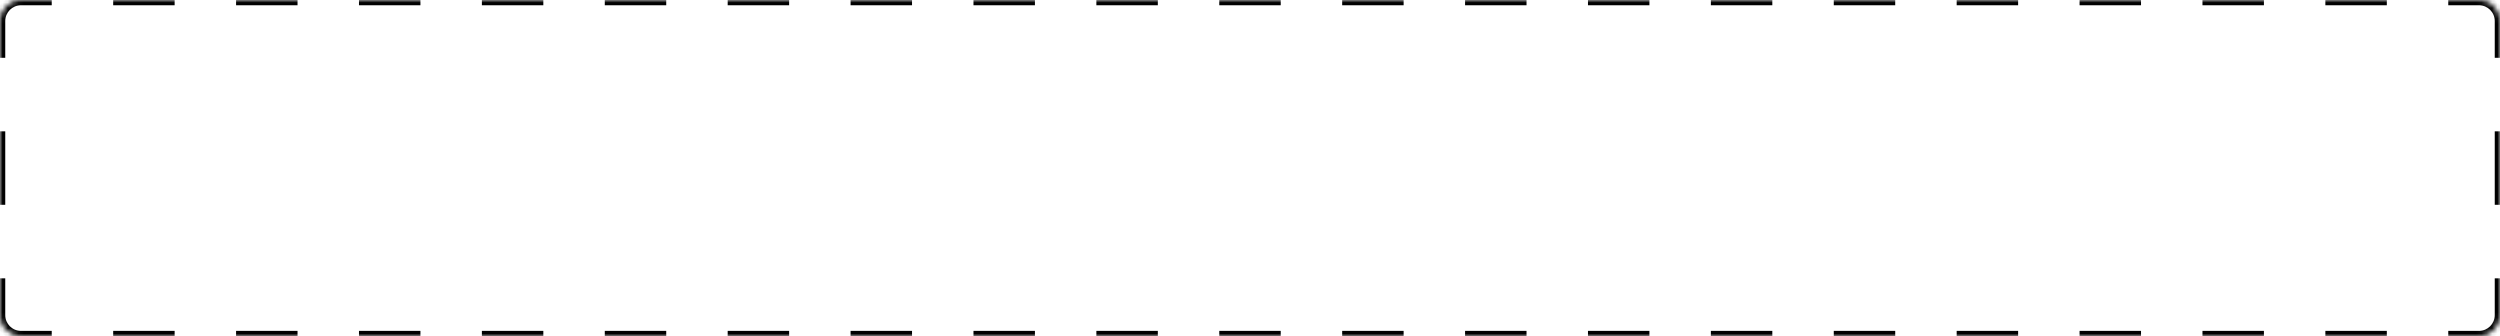 <svg width="476" height="64" viewBox="0 0 476 64" fill="none" xmlns="http://www.w3.org/2000/svg">
<mask id="path-1-inside-1_5001_1127" fill="white">
<path d="M0 4C0 1.791 1.791 0 4 0H472C474.209 0 476 1.791 476 4V60C476 62.209 474.209 64 472 64H4C1.791 64 0 62.209 0 60V4Z"/>
</mask>
<path d="M4 63.5C2.067 63.5 0.5 61.933 0.5 60H-0.5C-0.5 62.485 1.515 64.5 4 64.5V63.5ZM0.5 60V53H-0.5V60H0.5ZM0.5 39V25H-0.5V39H0.5ZM0.5 11V4H-0.5V11H0.5ZM0.5 4C0.5 2.067 2.067 0.5 4 0.5V-0.5C1.515 -0.5 -0.5 1.515 -0.5 4H0.5ZM4 0.5H9.85V-0.5H4V0.5ZM21.55 0.5H33.25V-0.5H21.55V0.5ZM44.95 0.5H56.65V-0.5H44.95V0.5ZM68.35 0.5H80.05V-0.5H68.35V0.5ZM91.75 0.5H103.45V-0.5H91.75V0.5ZM115.15 0.5H126.85V-0.5H115.15V0.5ZM138.55 0.5H150.25V-0.5H138.55V0.5ZM161.95 0.5H173.65V-0.5H161.95V0.5ZM185.35 0.5H197.05V-0.5H185.35V0.5ZM208.75 0.5H220.45V-0.5H208.75V0.5ZM232.15 0.5H243.85V-0.5H232.15V0.5ZM255.55 0.5H267.25V-0.5H255.55V0.5ZM278.95 0.5H290.65V-0.5H278.95V0.5ZM302.35 0.5H314.05V-0.5H302.35V0.5ZM325.75 0.5H337.45V-0.5H325.75V0.5ZM349.15 0.5H360.85V-0.5H349.15V0.5ZM372.55 0.5H384.25V-0.5H372.55V0.5ZM395.95 0.5H407.65V-0.5H395.95V0.5ZM419.35 0.5H431.05V-0.5H419.35V0.5ZM442.75 0.5H454.45V-0.5H442.75V0.5ZM466.15 0.5H472V-0.5H466.15V0.5ZM472 0.5C473.933 0.5 475.5 2.067 475.5 4H476.5C476.5 1.515 474.485 -0.5 472 -0.5V0.5ZM475.5 4V11H476.5V4H475.5ZM475.5 25V39H476.5V25H475.5ZM475.5 53V60H476.5V53H475.5ZM475.5 60C475.5 61.933 473.933 63.5 472 63.5V64.5C474.485 64.5 476.5 62.485 476.5 60H475.5ZM472 63.5H466.15V64.5H472V63.5ZM454.45 63.5H442.75V64.5H454.45V63.5ZM431.05 63.5H419.35V64.5H431.05V63.5ZM407.65 63.5H395.95V64.5H407.65V63.5ZM384.25 63.5H372.55V64.5H384.25V63.5ZM360.85 63.5H349.15V64.5H360.85V63.5ZM337.45 63.5H325.75V64.5H337.45V63.5ZM314.05 63.5H302.35V64.5H314.05V63.5ZM290.65 63.5H278.95V64.5H290.65V63.5ZM267.25 63.5H255.55V64.5H267.25V63.5ZM243.85 63.5H232.15V64.5H243.85V63.5ZM220.45 63.5H208.75V64.5H220.45V63.5ZM197.05 63.5H185.35V64.5H197.05V63.5ZM173.65 63.5H161.95V64.5H173.65V63.5ZM150.25 63.5H138.55V64.5H150.25V63.5ZM126.85 63.5H115.15V64.5H126.85V63.5ZM103.45 63.5H91.75V64.5H103.45V63.5ZM80.05 63.5H68.35V64.5H80.05V63.5ZM56.65 63.5H44.95V64.5H56.65V63.5ZM33.25 63.5H21.55V64.5H33.25V63.5ZM9.85 63.5H4V64.5H9.85V63.5ZM4 63C2.343 63 1 61.657 1 60H-1C-1 62.761 1.239 65 4 65V63ZM1 60V53H-1V60H1ZM1 39V25H-1V39H1ZM1 11V4H-1V11H1ZM1 4C1 2.343 2.343 1 4 1V-1C1.239 -1 -1 1.239 -1 4H1ZM4 1H9.85V-1H4V1ZM21.55 1H33.25V-1H21.55V1ZM44.95 1H56.65V-1H44.95V1ZM68.35 1H80.05V-1H68.35V1ZM91.75 1H103.45V-1H91.75V1ZM115.15 1H126.85V-1H115.15V1ZM138.55 1H150.25V-1H138.55V1ZM161.95 1H173.65V-1H161.95V1ZM185.35 1H197.05V-1H185.35V1ZM208.75 1H220.45V-1H208.75V1ZM232.15 1H243.85V-1H232.15V1ZM255.55 1H267.25V-1H255.55V1ZM278.95 1H290.65V-1H278.95V1ZM302.35 1H314.05V-1H302.35V1ZM325.75 1H337.45V-1H325.75V1ZM349.15 1H360.85V-1H349.15V1ZM372.55 1H384.25V-1H372.55V1ZM395.95 1H407.65V-1H395.95V1ZM419.35 1H431.05V-1H419.35V1ZM442.75 1H454.45V-1H442.75V1ZM466.15 1H472V-1H466.15V1ZM472 1C473.657 1 475 2.343 475 4H477C477 1.239 474.761 -1 472 -1V1ZM475 4V11H477V4H475ZM475 25V39H477V25H475ZM475 53V60H477V53H475ZM475 60C475 61.657 473.657 63 472 63V65C474.761 65 477 62.761 477 60H475ZM472 63H466.15V65H472V63ZM454.45 63H442.75V65H454.45V63ZM431.05 63H419.35V65H431.05V63ZM407.65 63H395.95V65H407.65V63ZM384.25 63H372.55V65H384.25V63ZM360.85 63H349.15V65H360.85V63ZM337.45 63H325.75V65H337.45V63ZM314.05 63H302.35V65H314.05V63ZM290.65 63H278.95V65H290.65V63ZM267.25 63H255.55V65H267.25V63ZM243.85 63H232.15V65H243.85V63ZM220.45 63H208.75V65H220.45V63ZM197.05 63H185.35V65H197.05V63ZM173.65 63H161.95V65H173.65V63ZM150.25 63H138.55V65H150.25V63ZM126.85 63H115.15V65H126.85V63ZM103.45 63H91.75V65H103.45V63ZM80.05 63H68.35V65H80.05V63ZM56.65 63H44.95V65H56.65V63ZM33.25 63H21.55V65H33.25V63ZM9.85 63H4V65H9.85V63Z" fill="currentColor" mask="url(#path-1-inside-1_5001_1127)"/>
</svg>
